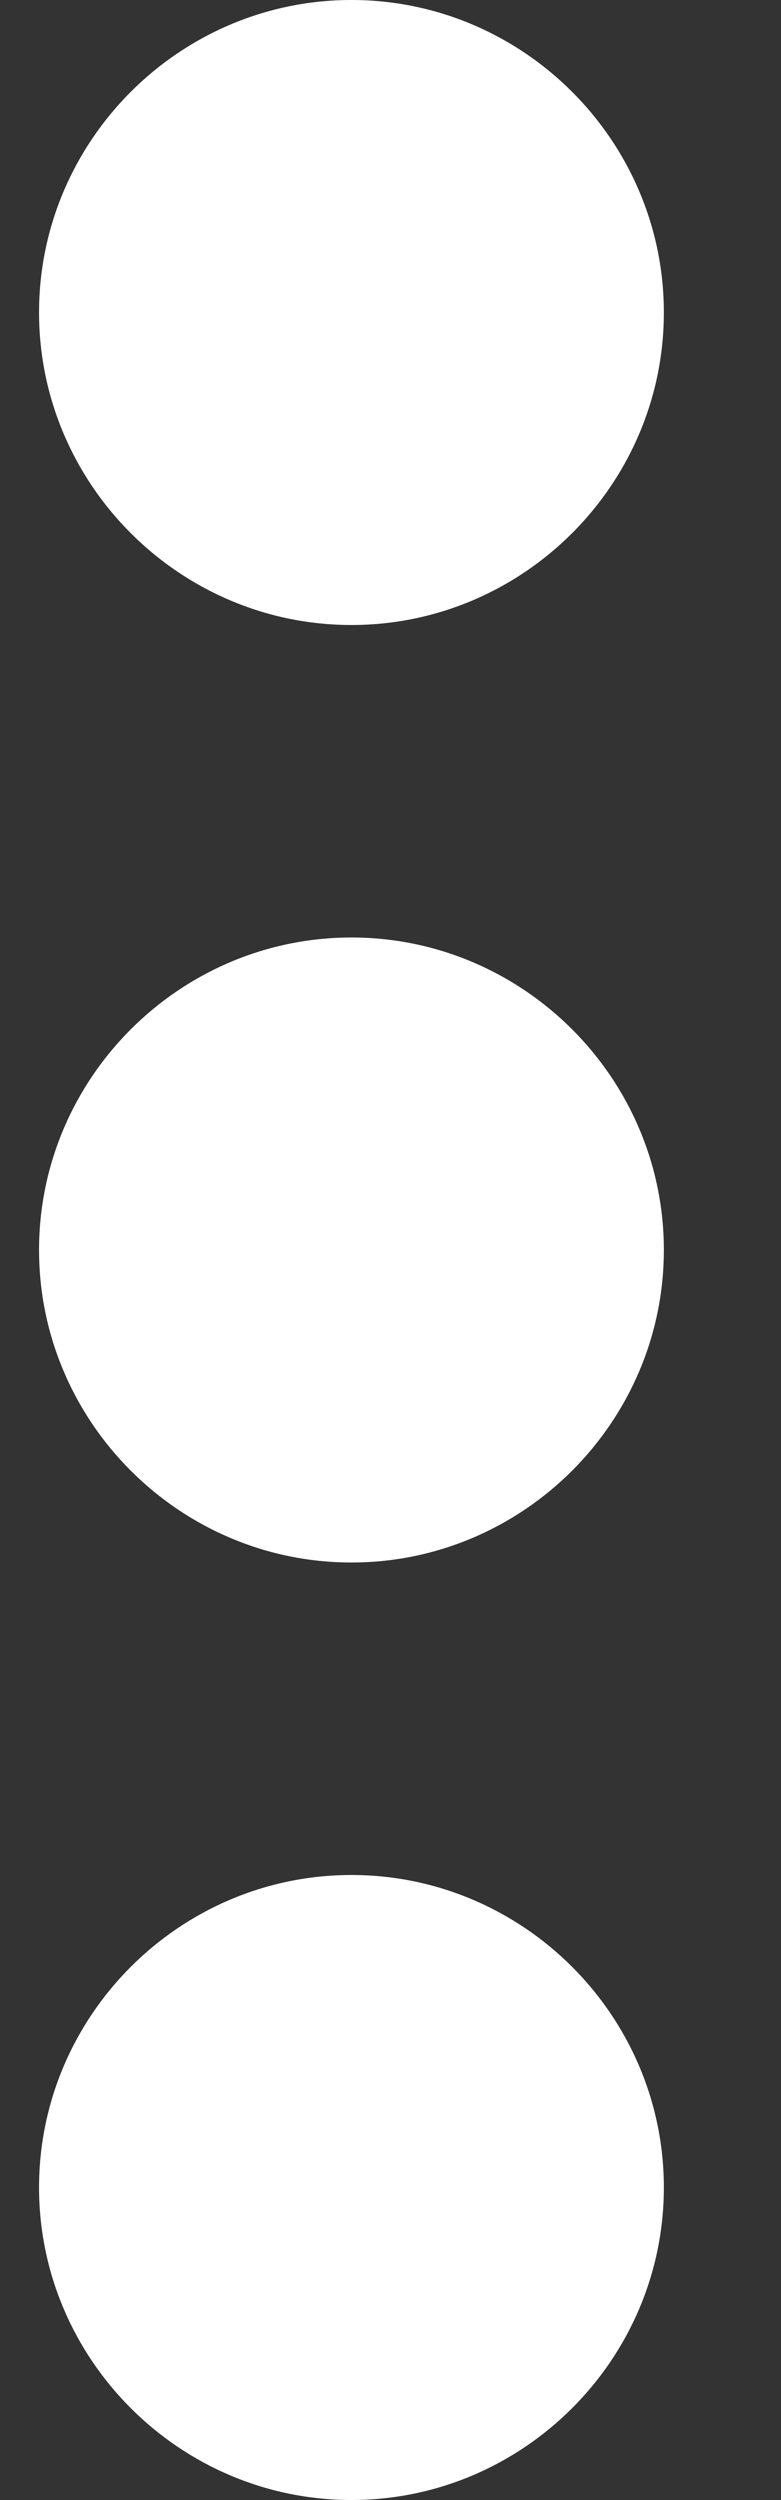 <svg width="5" height="16" viewBox="0 0 5 16" fill="none" xmlns="http://www.w3.org/2000/svg">
<rect x="0" y="0" width="5" height="16" fill="#333333" stroke="none"/>
<path d="M2.25 4C3.35 4 4.25 3.1 4.25 2C4.25 0.9 3.35 0 2.25 0C1.15 0 0.25 0.9 0.25 2C0.25 3.1 1.15 4 2.25 4ZM2.25 6C1.15 6 0.25 6.9 0.25 8C0.25 9.1 1.15 10 2.25 10C3.35 10 4.25 9.1 4.25 8C4.25 6.9 3.35 6 2.25 6ZM2.25 12C1.15 12 0.25 12.9 0.25 14C0.25 15.1 1.15 16 2.25 16C3.35 16 4.25 15.1 4.25 14C4.25 12.9 3.35 12 2.25 12Z" fill="white"/>
</svg>
